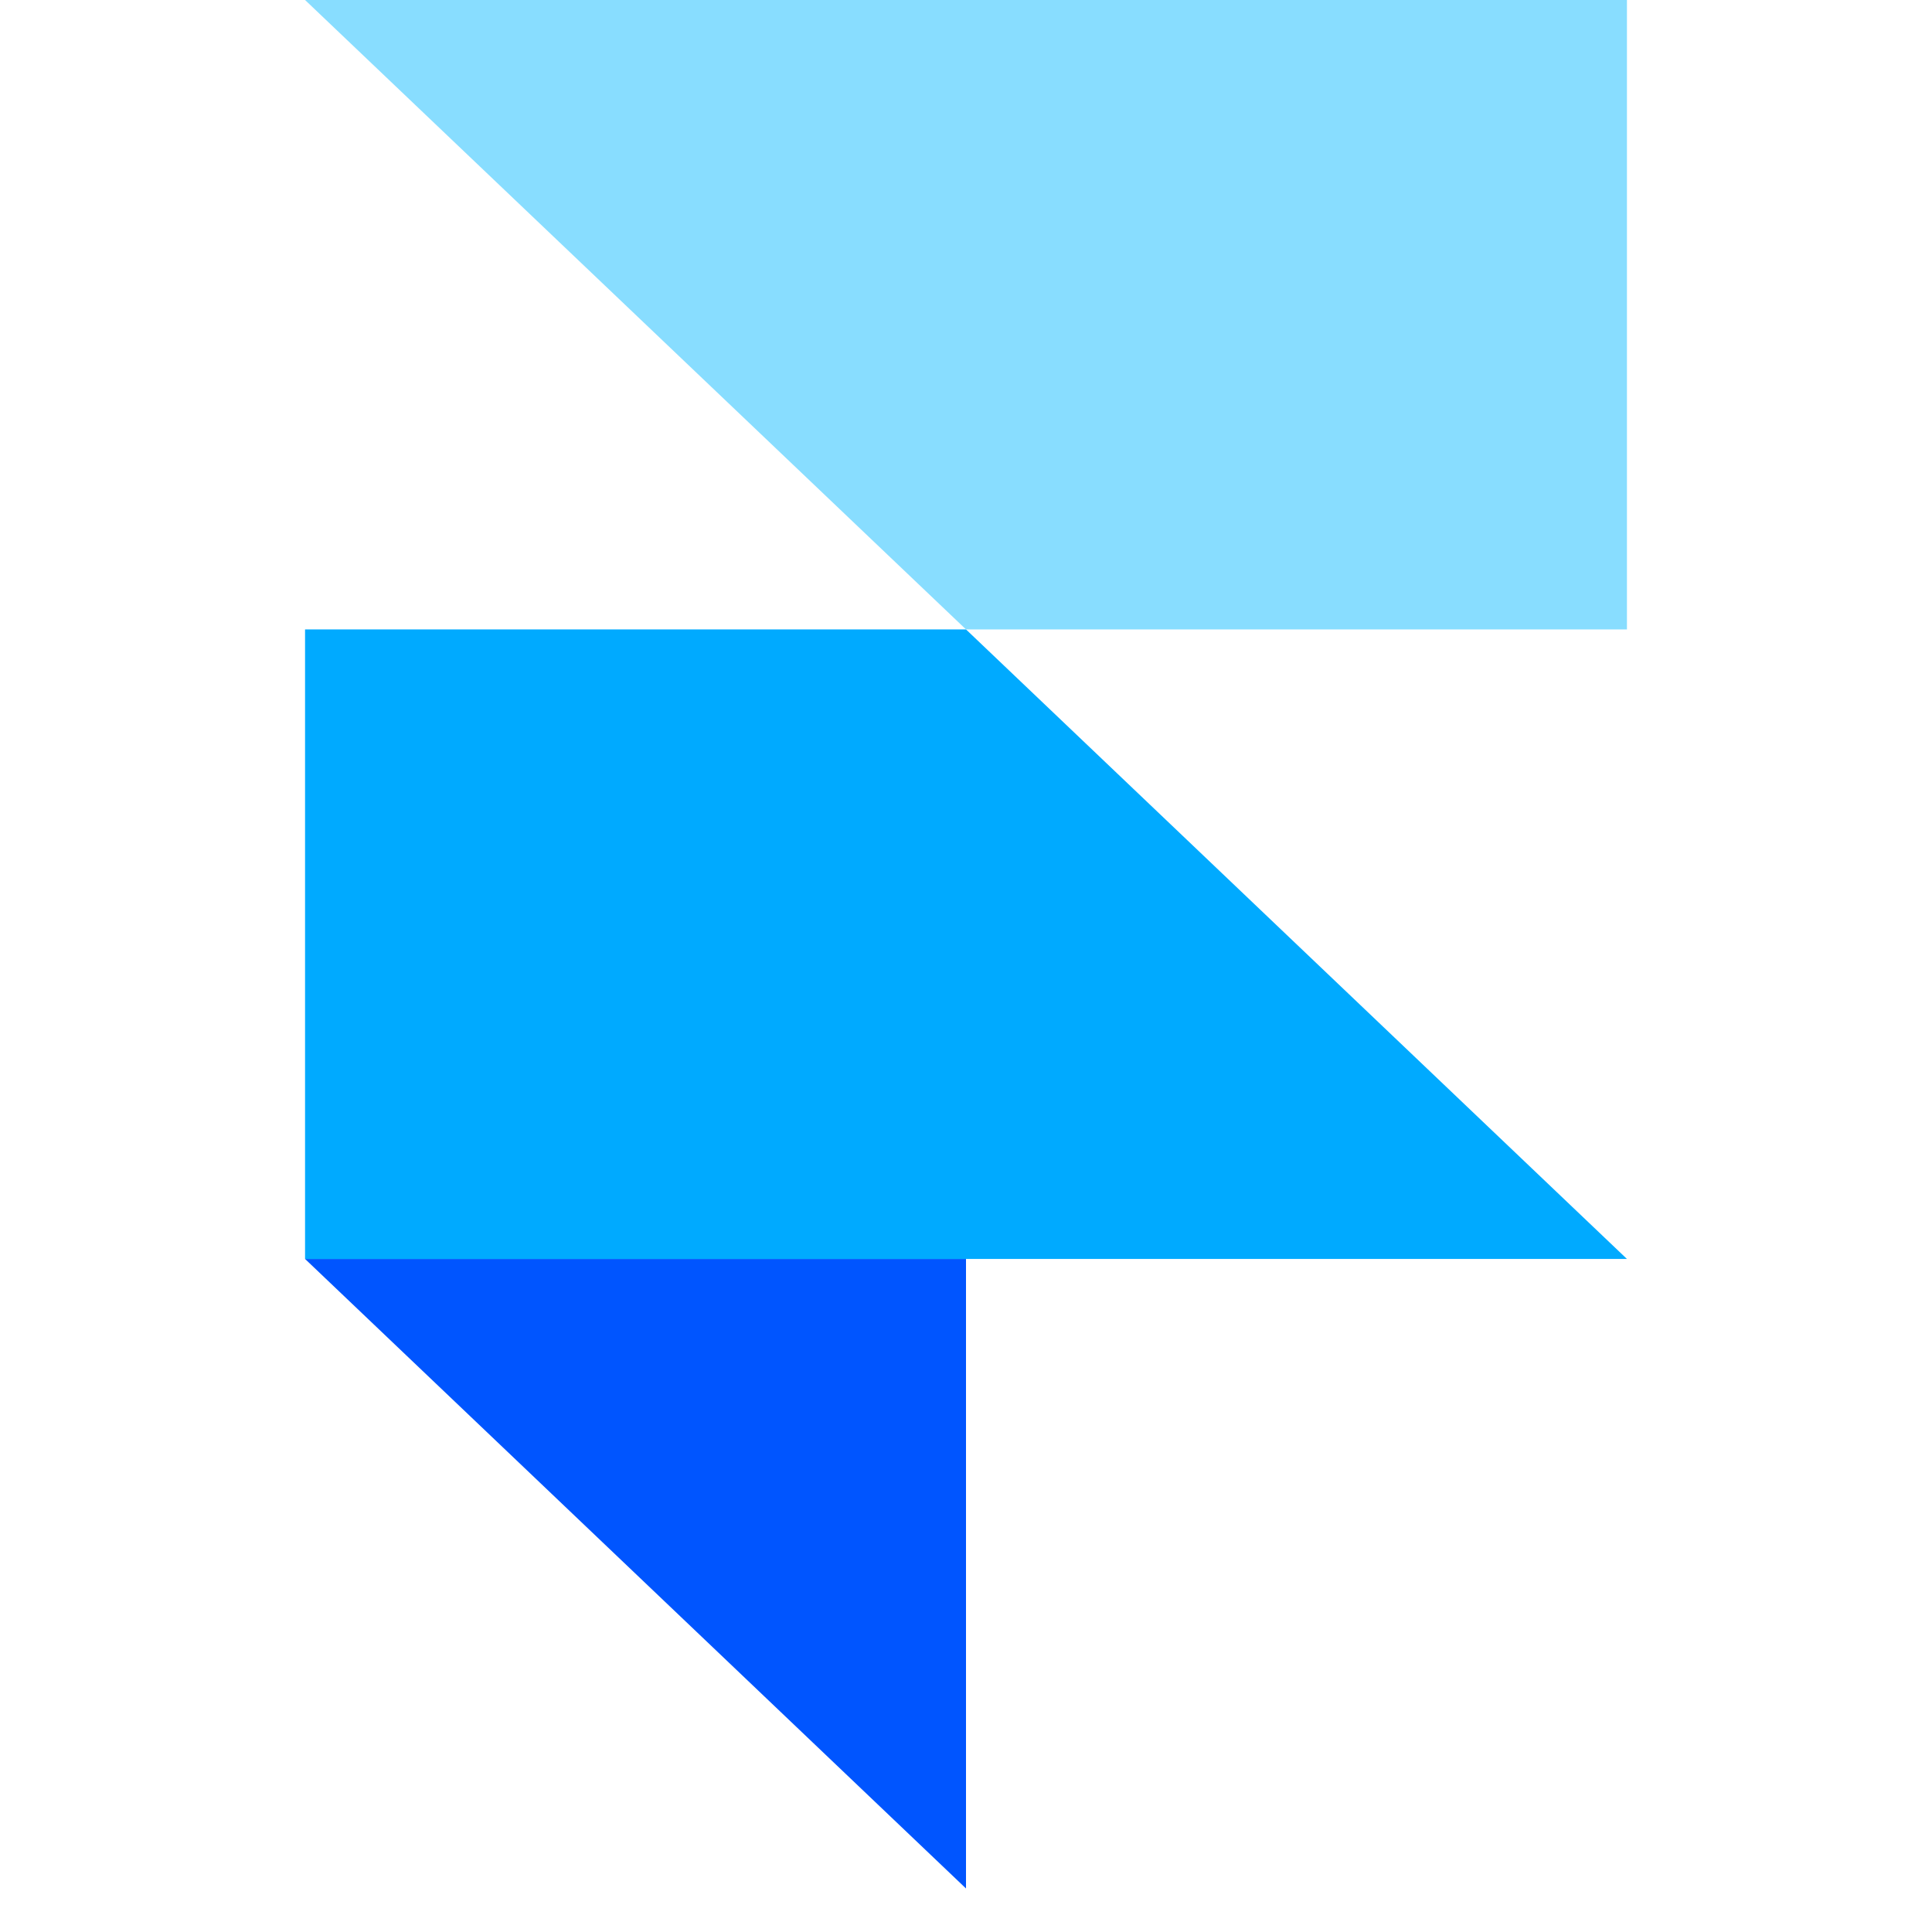 <svg width="20" height="20" viewBox="0 0 13 19" fill="none" xmlns="http://www.w3.org/2000/svg">
<g id="logoFramer">
<path id="vector" fill-rule="evenodd" clip-rule="evenodd" d="M0 12.381L6.5 12.381L6.5 18.572L0 12.381Z" fill="#0055FF"/>
<path id="vector_2" d="M6.5 6.19L0 6.19L0 12.381L13 12.381L6.5 6.19Z" fill="#00AAFF"/>
<path id="vector_3" d="M0 0L6.5 6.19L13 6.19L13 0L0 0Z" fill="#88DDFF"/>
</g>
</svg>
